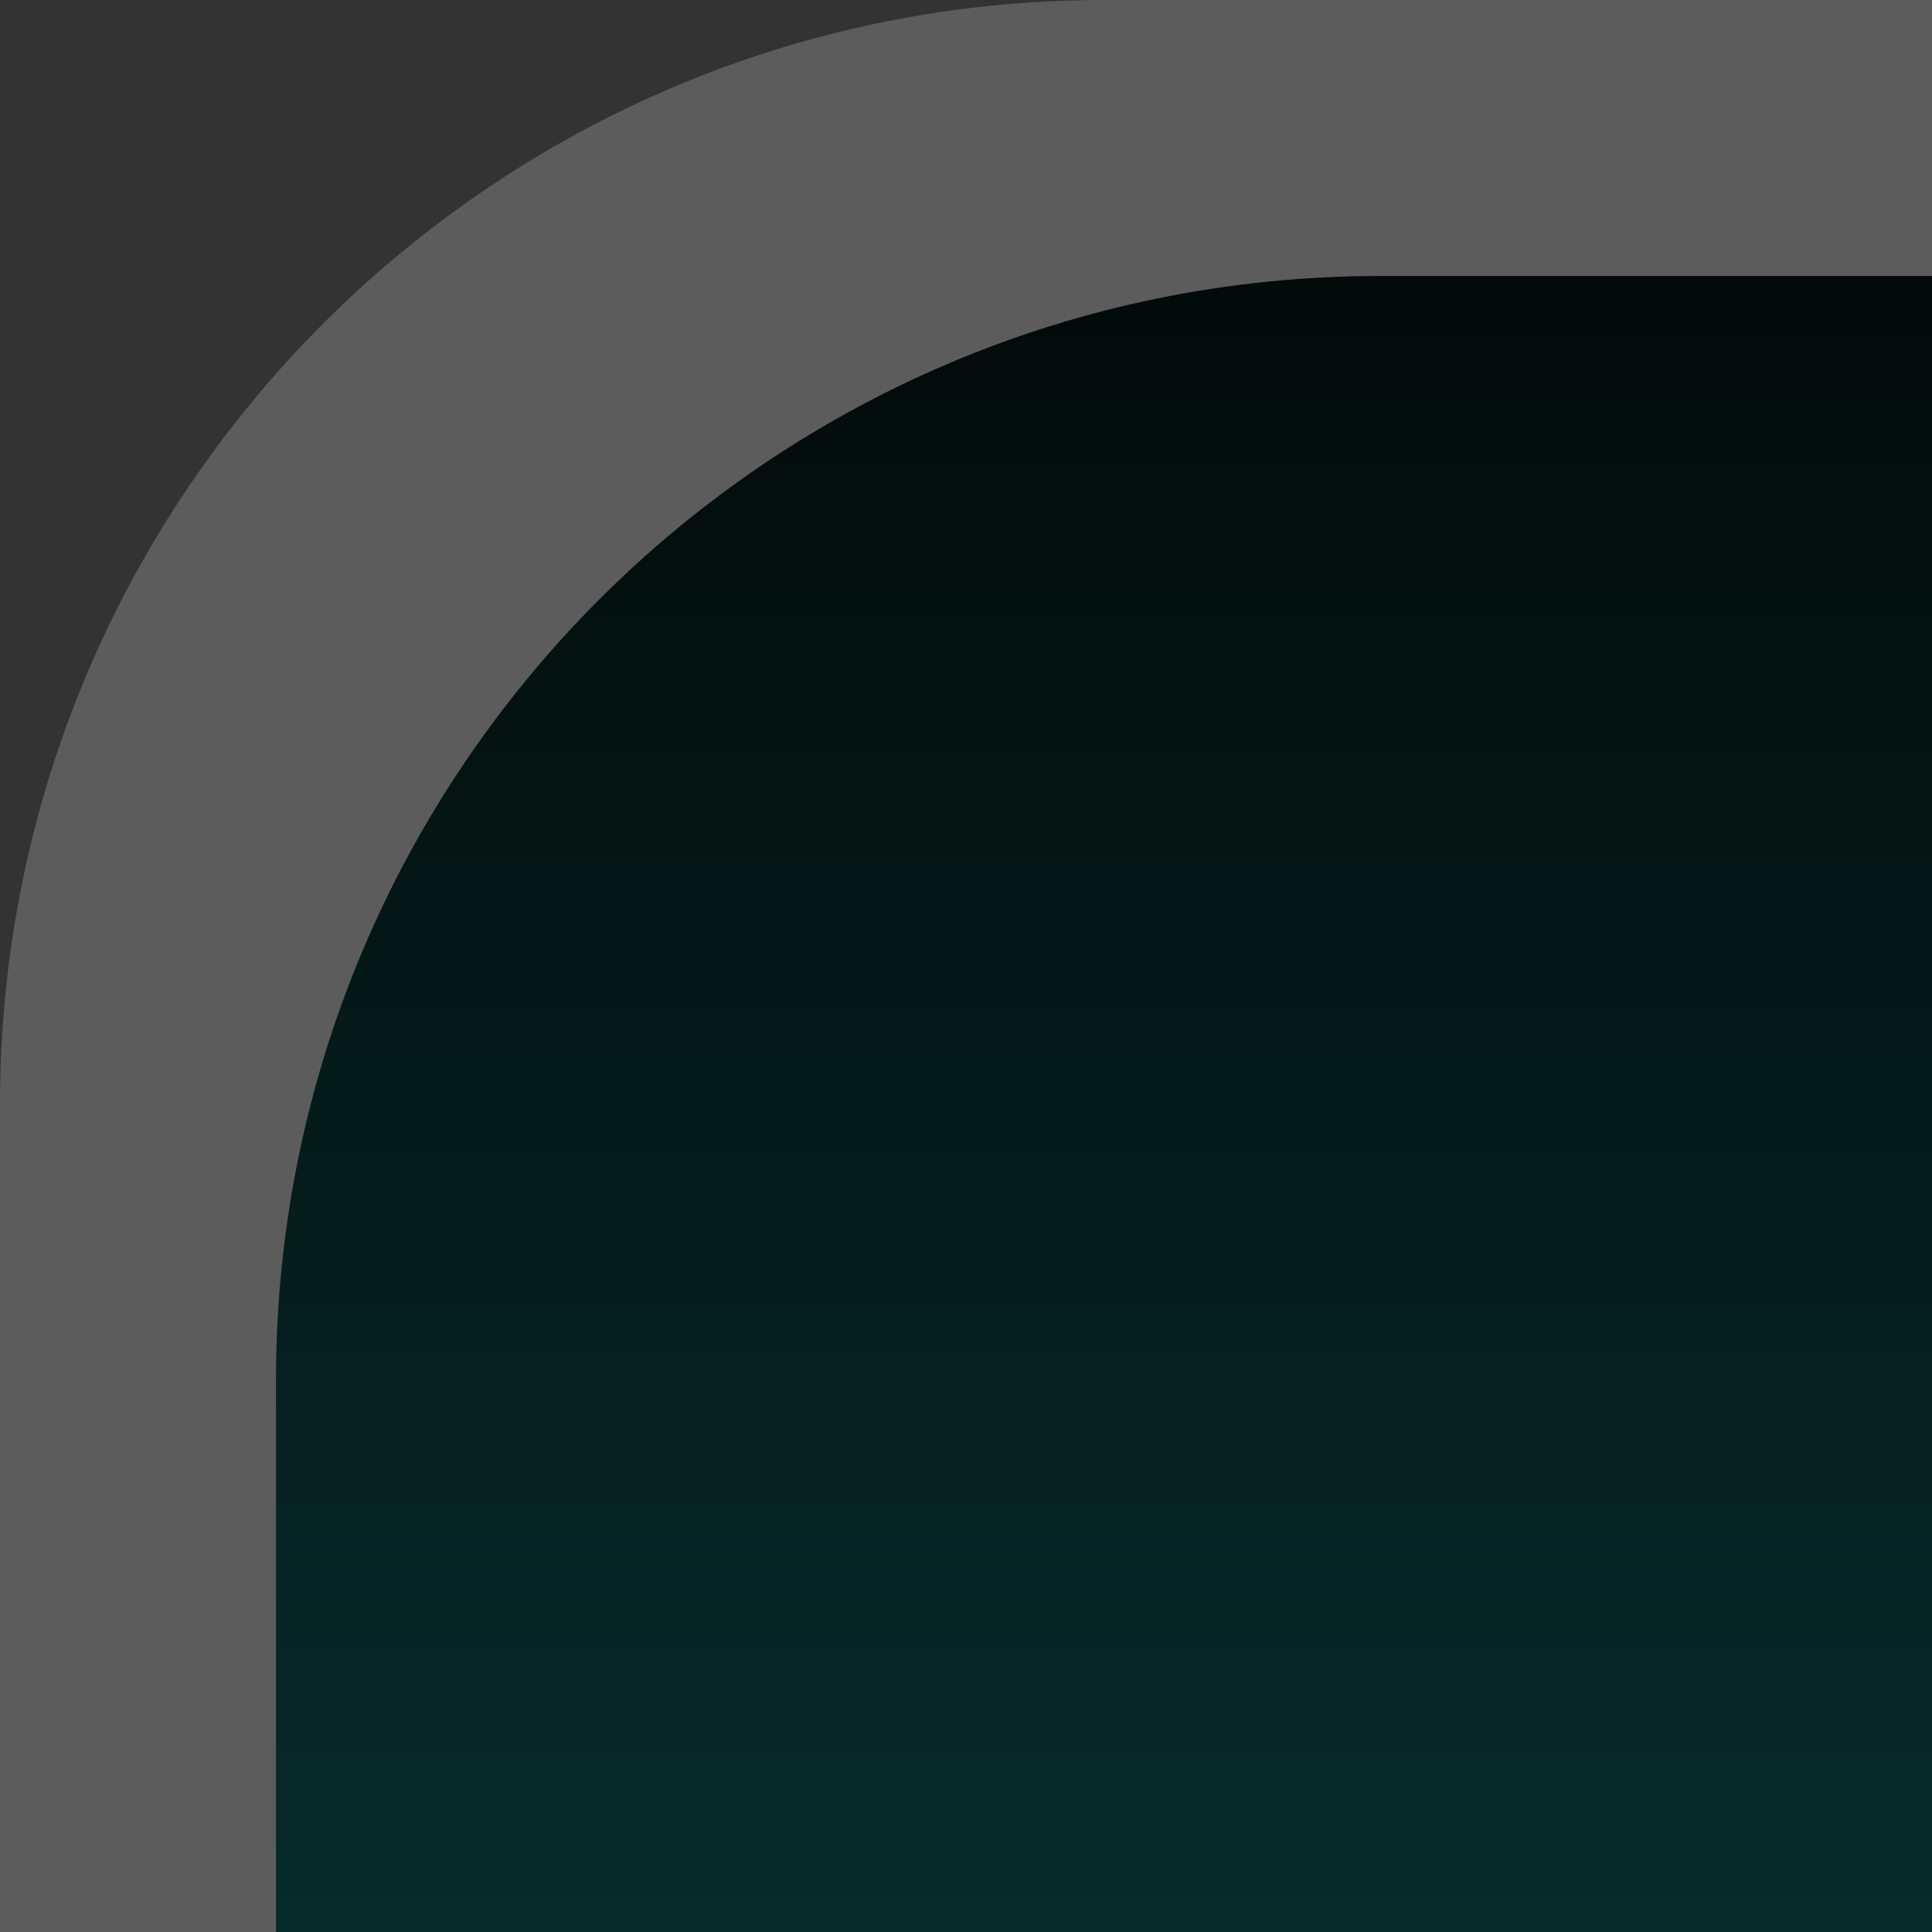 <?xml version="1.0" encoding="UTF-8"?>
<svg xmlns="http://www.w3.org/2000/svg" xmlns:xlink="http://www.w3.org/1999/xlink" contentScriptType="text/ecmascript" width="7" baseProfile="tiny" zoomAndPan="magnify" contentStyleType="text/css" viewBox="46.5 46.146 7 7" height="7" preserveAspectRatio="xMidYMid meet" version="1.1">
    <rect x="46.5" y="46.146" width="7" height="7" fill="#333333" stroke="none"/>
    <g>
        <path fill="#ffffff" d="M 47.5 51.146 C 47.5 48.937 49.291 47.146 51.5 47.146 L 53.5 47.146 L 53.5 46.146 L 50.5 46.146 C 48.291 46.146 46.5 47.937 46.5 50.146 L 46.5 53.146 L 47.5 53.146 L 47.5 51.146 z " fill-opacity="0.2" stroke-opacity="0.2"/>
        <path fill="#ffffff" d="M 53.5 47.146 L 51.5 47.146 C 49.291 47.146 47.5 48.937 47.5 51.146 L 47.5 53.146 L 53.5 53.146 L 53.5 47.146 z " fill-opacity="0.2" stroke-opacity="0.2"/>
        <linearGradient x1="50.5" y1="76.485" x2="50.5" gradientUnits="userSpaceOnUse" y2="45.754" xlink:type="simple" xlink:actuate="onLoad" id="XMLID_2_" xlink:show="other">
            <stop stop-color="#4c9743" offset="0"/>
            <stop stop-color="#55a2a3" offset="0.006"/>
            <stop stop-color="#0e807a" offset="0.264"/>
            <stop stop-color="#020202" offset="1"/>
        </linearGradient>
        <path fill="url(#XMLID_2_)" d="M 53.5 47.146 L 51.5 47.146 C 49.291 47.146 47.5 48.937 47.5 51.146 L 47.5 53.146 L 53.5 53.146 L 53.5 47.146 z "/>
    </g>
</svg>
